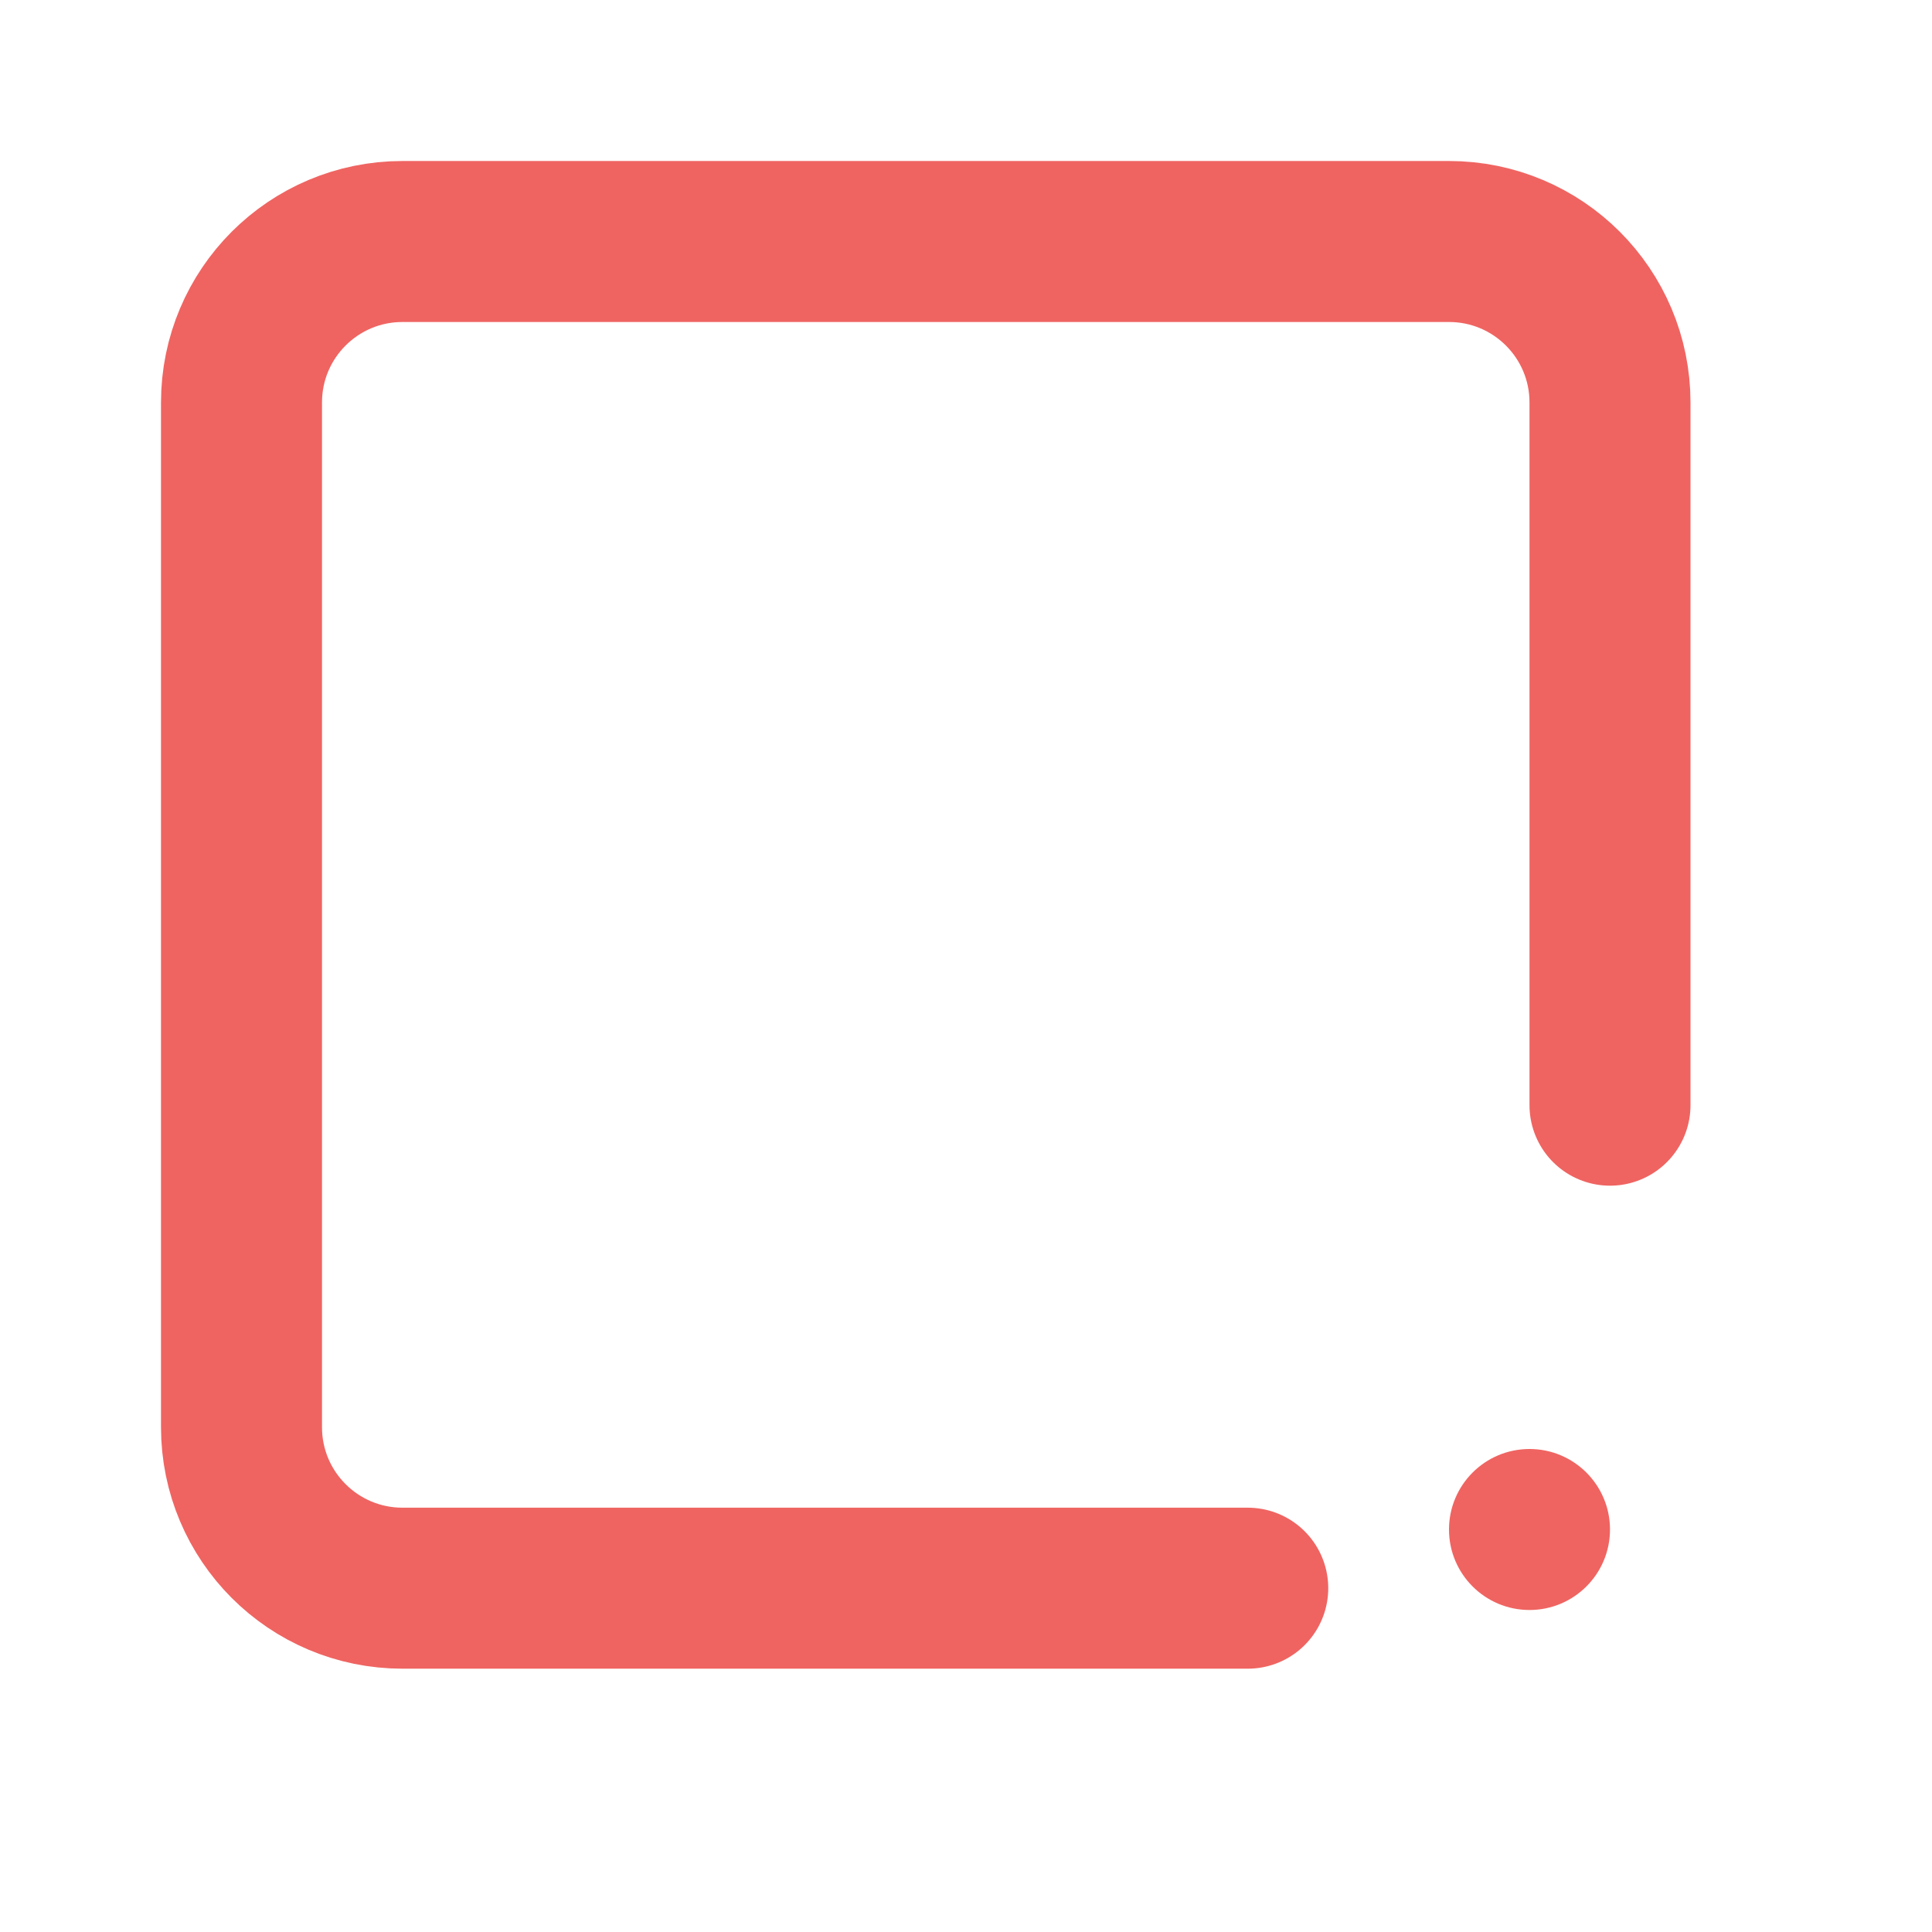 <svg width="24" height="24" viewBox="0 0 24 24" fill="none" xmlns="http://www.w3.org/2000/svg">
<path d="M20 13.729V5C20 3.895 19.105 3 18 3H5C3.895 3 3 3.895 3 5V17.729C3 18.834 3.895 19.729 5 19.729H15.5" stroke="#EF6461" stroke-width="2" stroke-linecap="round"/>
<circle cx="19" cy="19" r="1" fill="#EF6461"/>
</svg>
